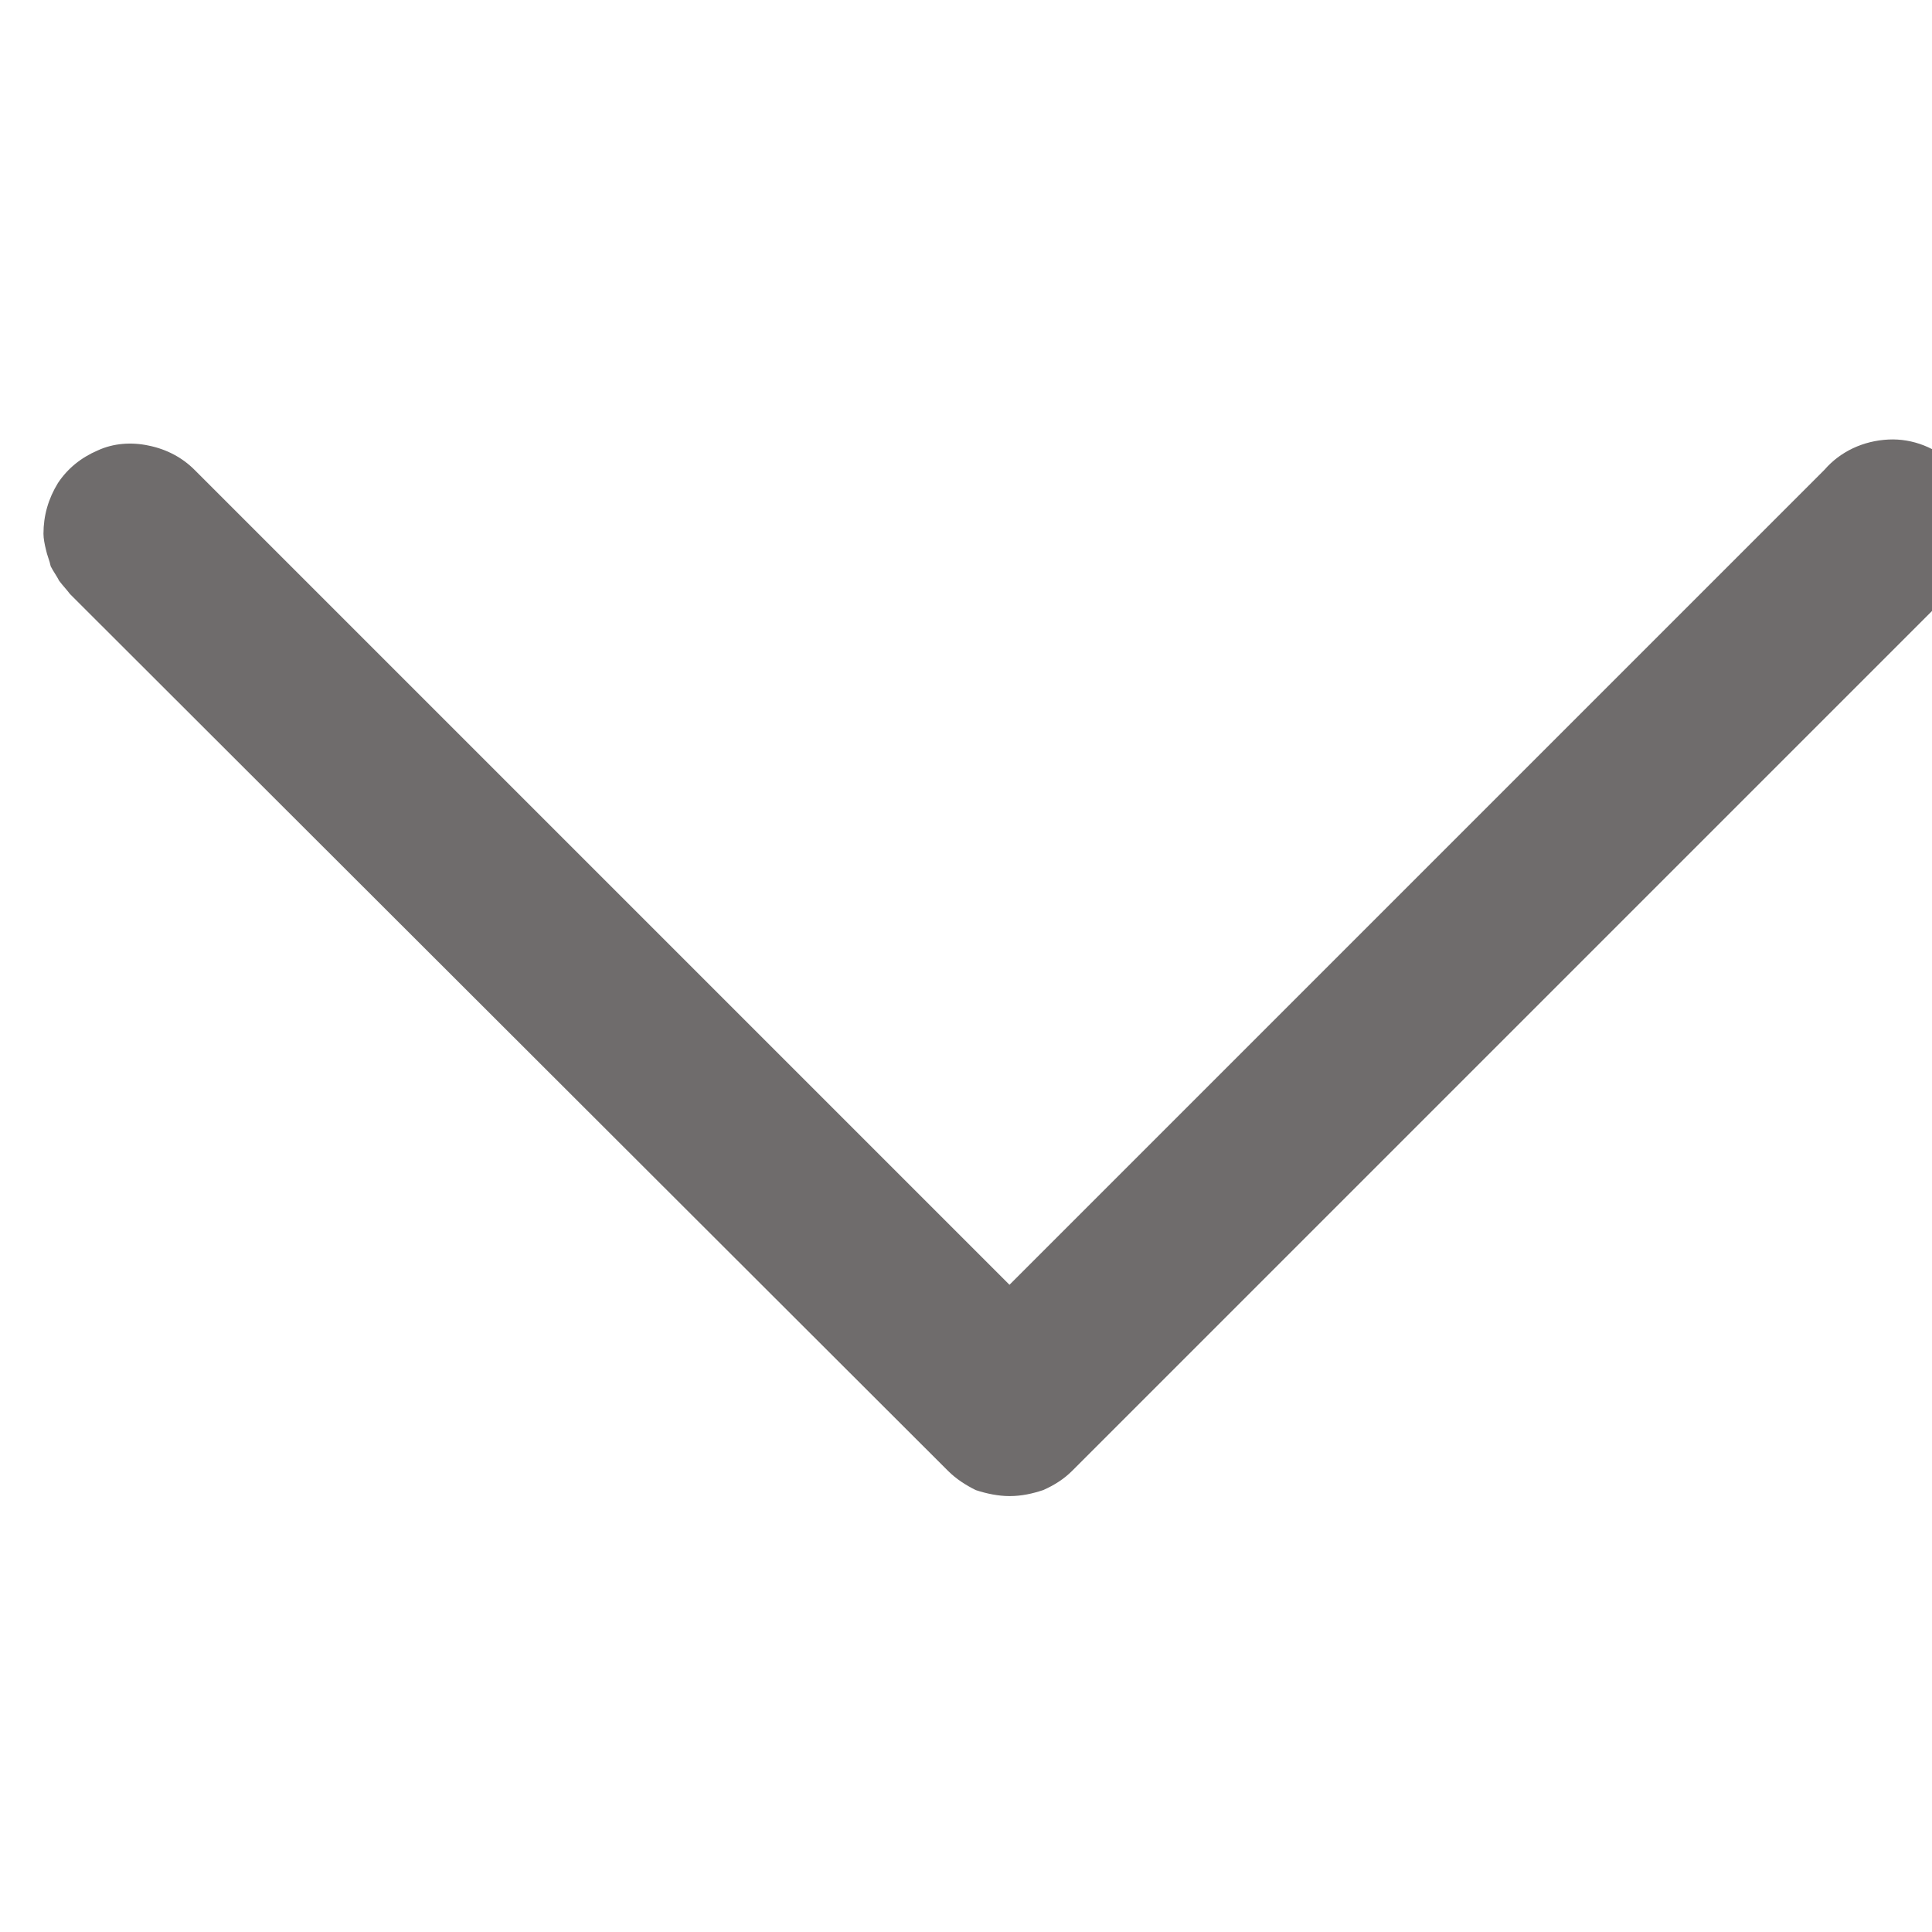 <svg version="1.2" baseProfile="tiny-ps" xmlns="http://www.w3.org/2000/svg" viewBox="0 0 16 16" width="16" height="16">
	<title>Arrow-right-new-svg</title>
	<style>
		tspan { white-space:pre }
		.shp0 { fill: #6f6c6c } 
	</style>
	<g id="Layer">
		<path id="Layer" class="shp0" d="M0.36 4.42C0.36 4.46 0.37 4.51 0.38 4.55C0.39 4.6 0.41 4.64 0.42 4.69C0.44 4.73 0.47 4.77 0.49 4.81C0.52 4.85 0.55 4.88 0.58 4.92L7.85 12.18C7.92 12.25 8 12.3 8.08 12.34C8.17 12.37 8.27 12.39 8.36 12.39C8.46 12.39 8.55 12.37 8.64 12.34C8.73 12.3 8.81 12.25 8.88 12.18L16.14 4.92C16.29 4.78 16.38 4.59 16.39 4.39C16.4 4.19 16.32 3.99 16.18 3.85C16.04 3.71 15.84 3.63 15.64 3.64C15.43 3.65 15.24 3.74 15.11 3.89L8.36 10.64L1.61 3.89C1.51 3.79 1.38 3.72 1.23 3.69C1.09 3.66 0.94 3.67 0.81 3.73C0.67 3.79 0.56 3.88 0.48 4C0.4 4.13 0.36 4.27 0.36 4.42L0.36 4.42Z" />
	</g>
</svg>